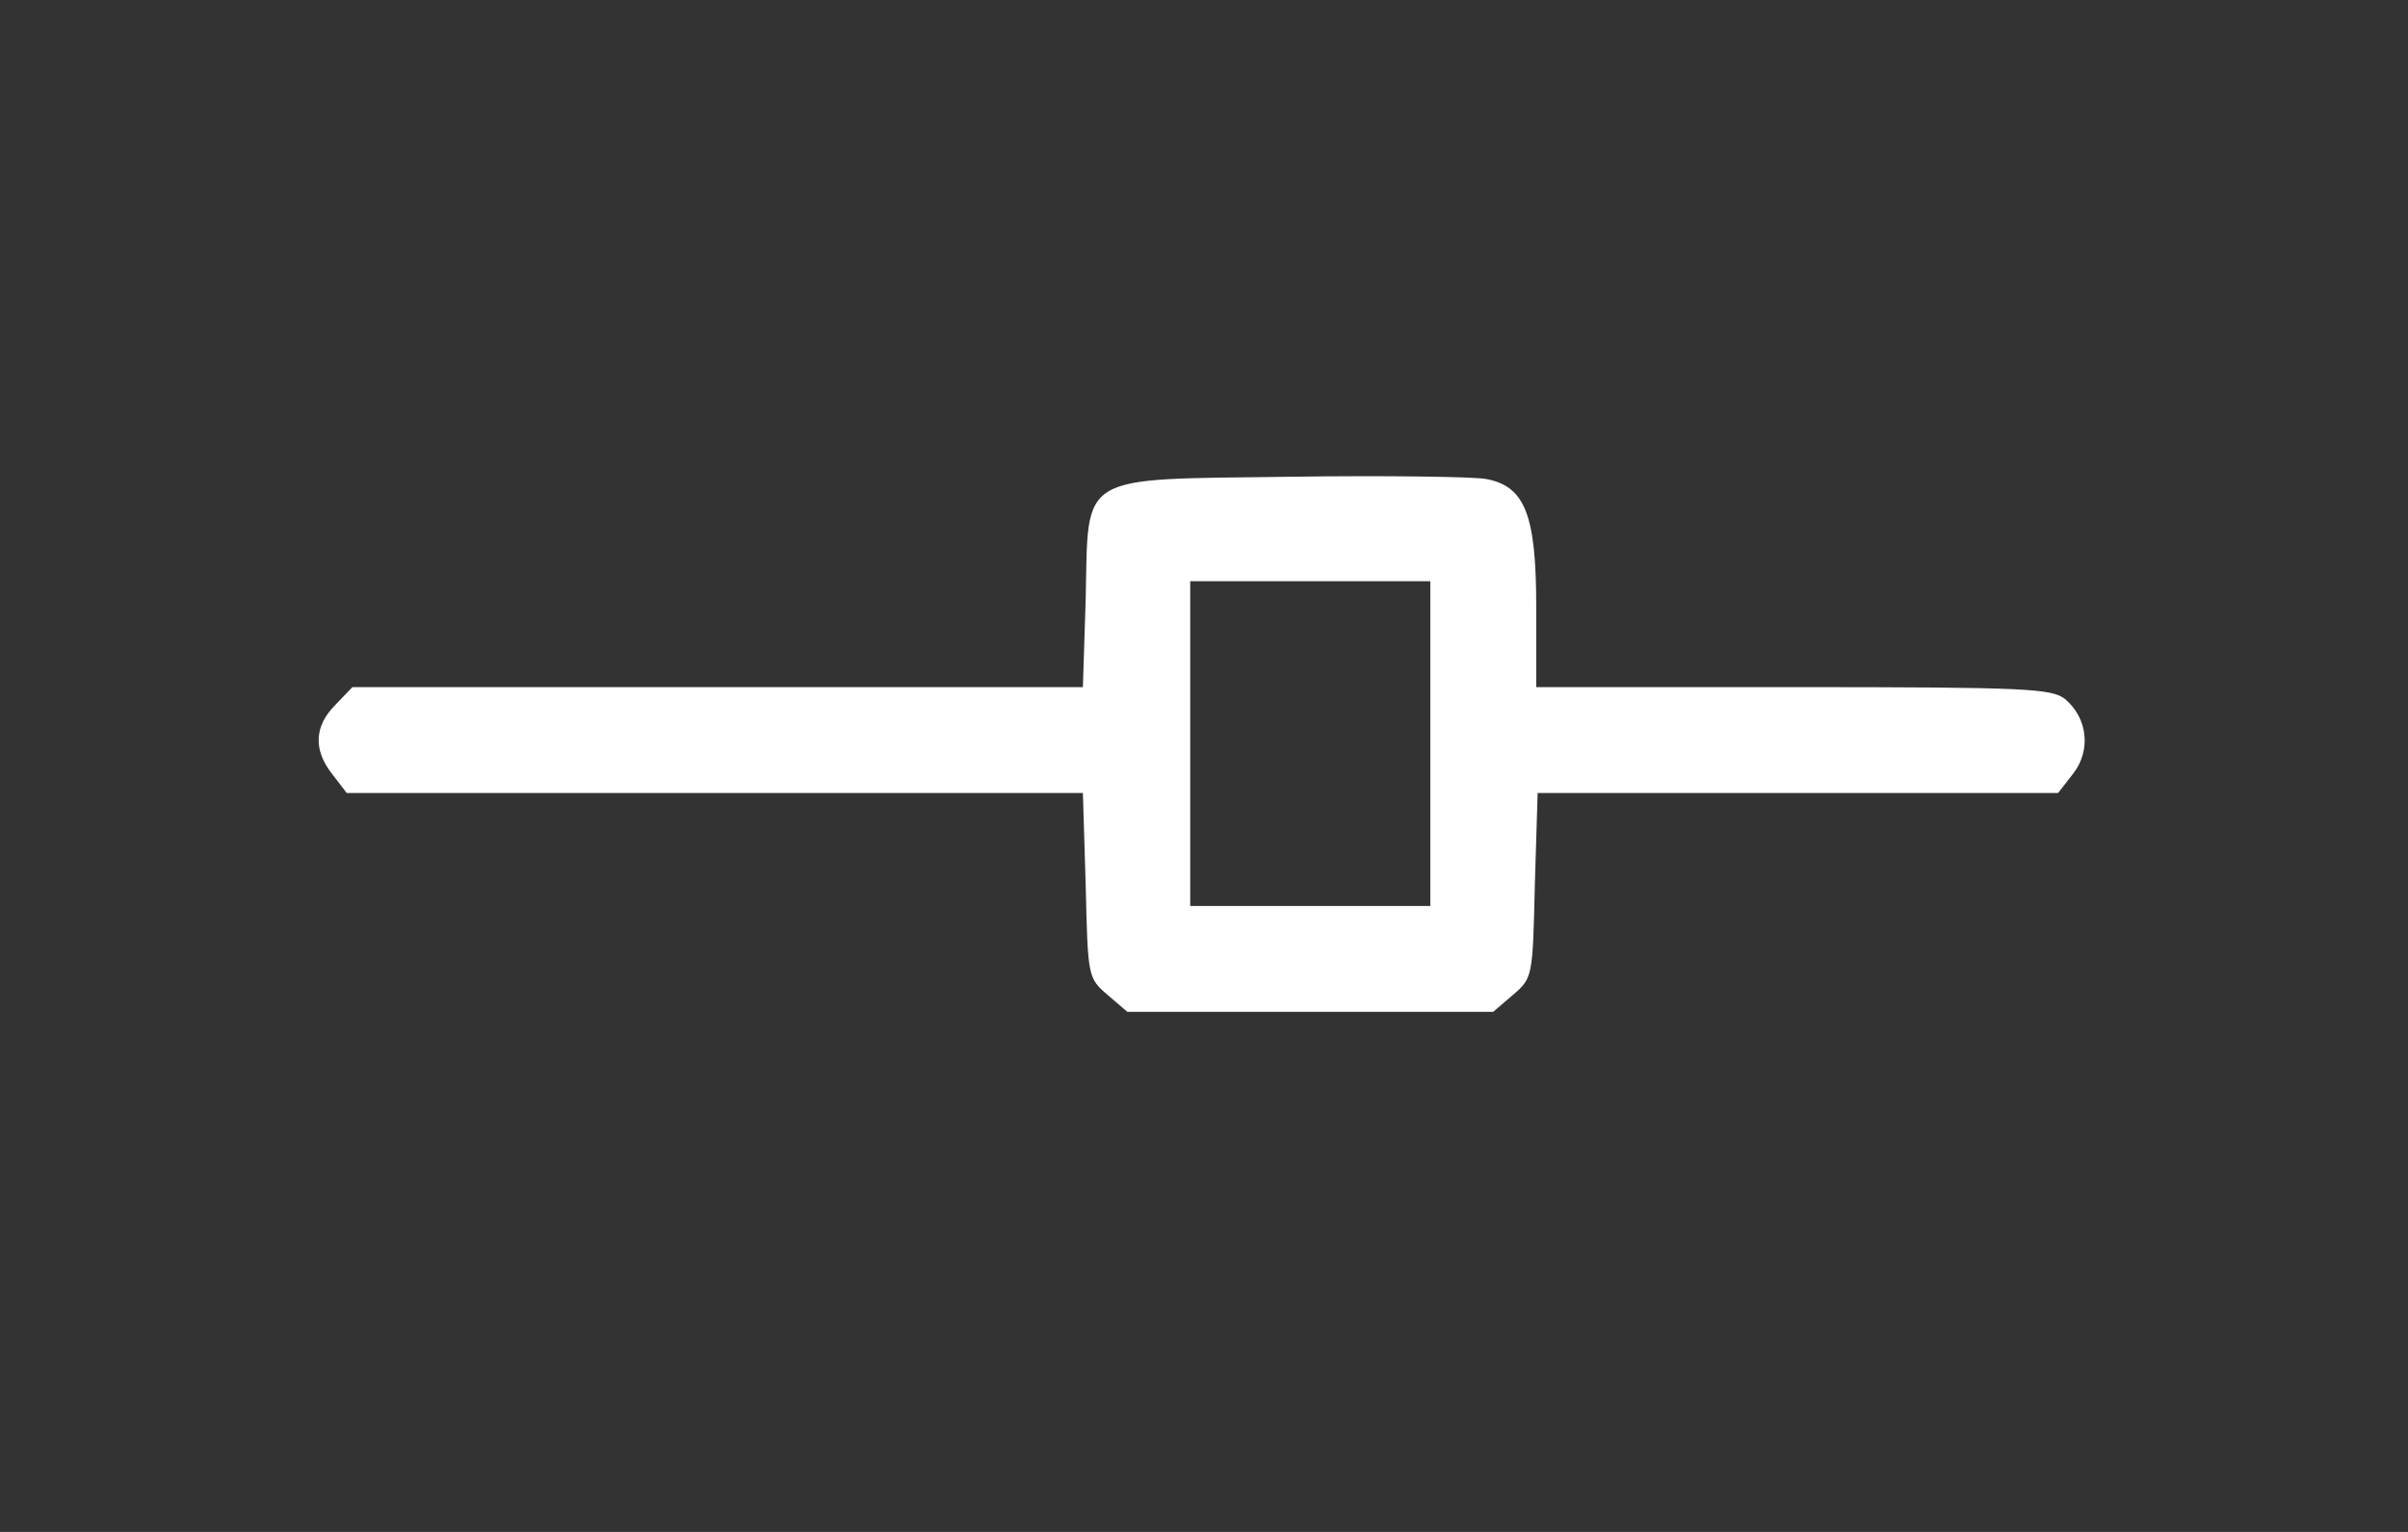 <svg xml:space="preserve" fill="#ebebeb" style="fill-rule:evenodd;clip-rule:evenodd;stroke-linejoin:round;stroke-miterlimit:2" viewBox="0 0 341 217" xmlns="http://www.w3.org/2000/svg"><rect x="0" y="0" width="341" height="217" fill="#333333" stroke="none"/><path d="m1906 6364.43-26-20V5302l-131-4c-129-3-131-3-155-31l-24-28v-518l24-28c24-28 26-28 155-31l131-4v-737l27-21c33-26 79-21 106 11 15 19 17 53 17 385v364h113c132 0 172 16 182 72 3 18 5 142 3 275-4 305 7 287-173 291l-125 4v1034.43l-25 24c-30 30-64 32-99 4M2180 5150v-340h-460v340z" style="fill:#fff;fill-rule:nonzero" transform="matrix(0 -.1 -.1 0 683.548 300.333)"/></svg>